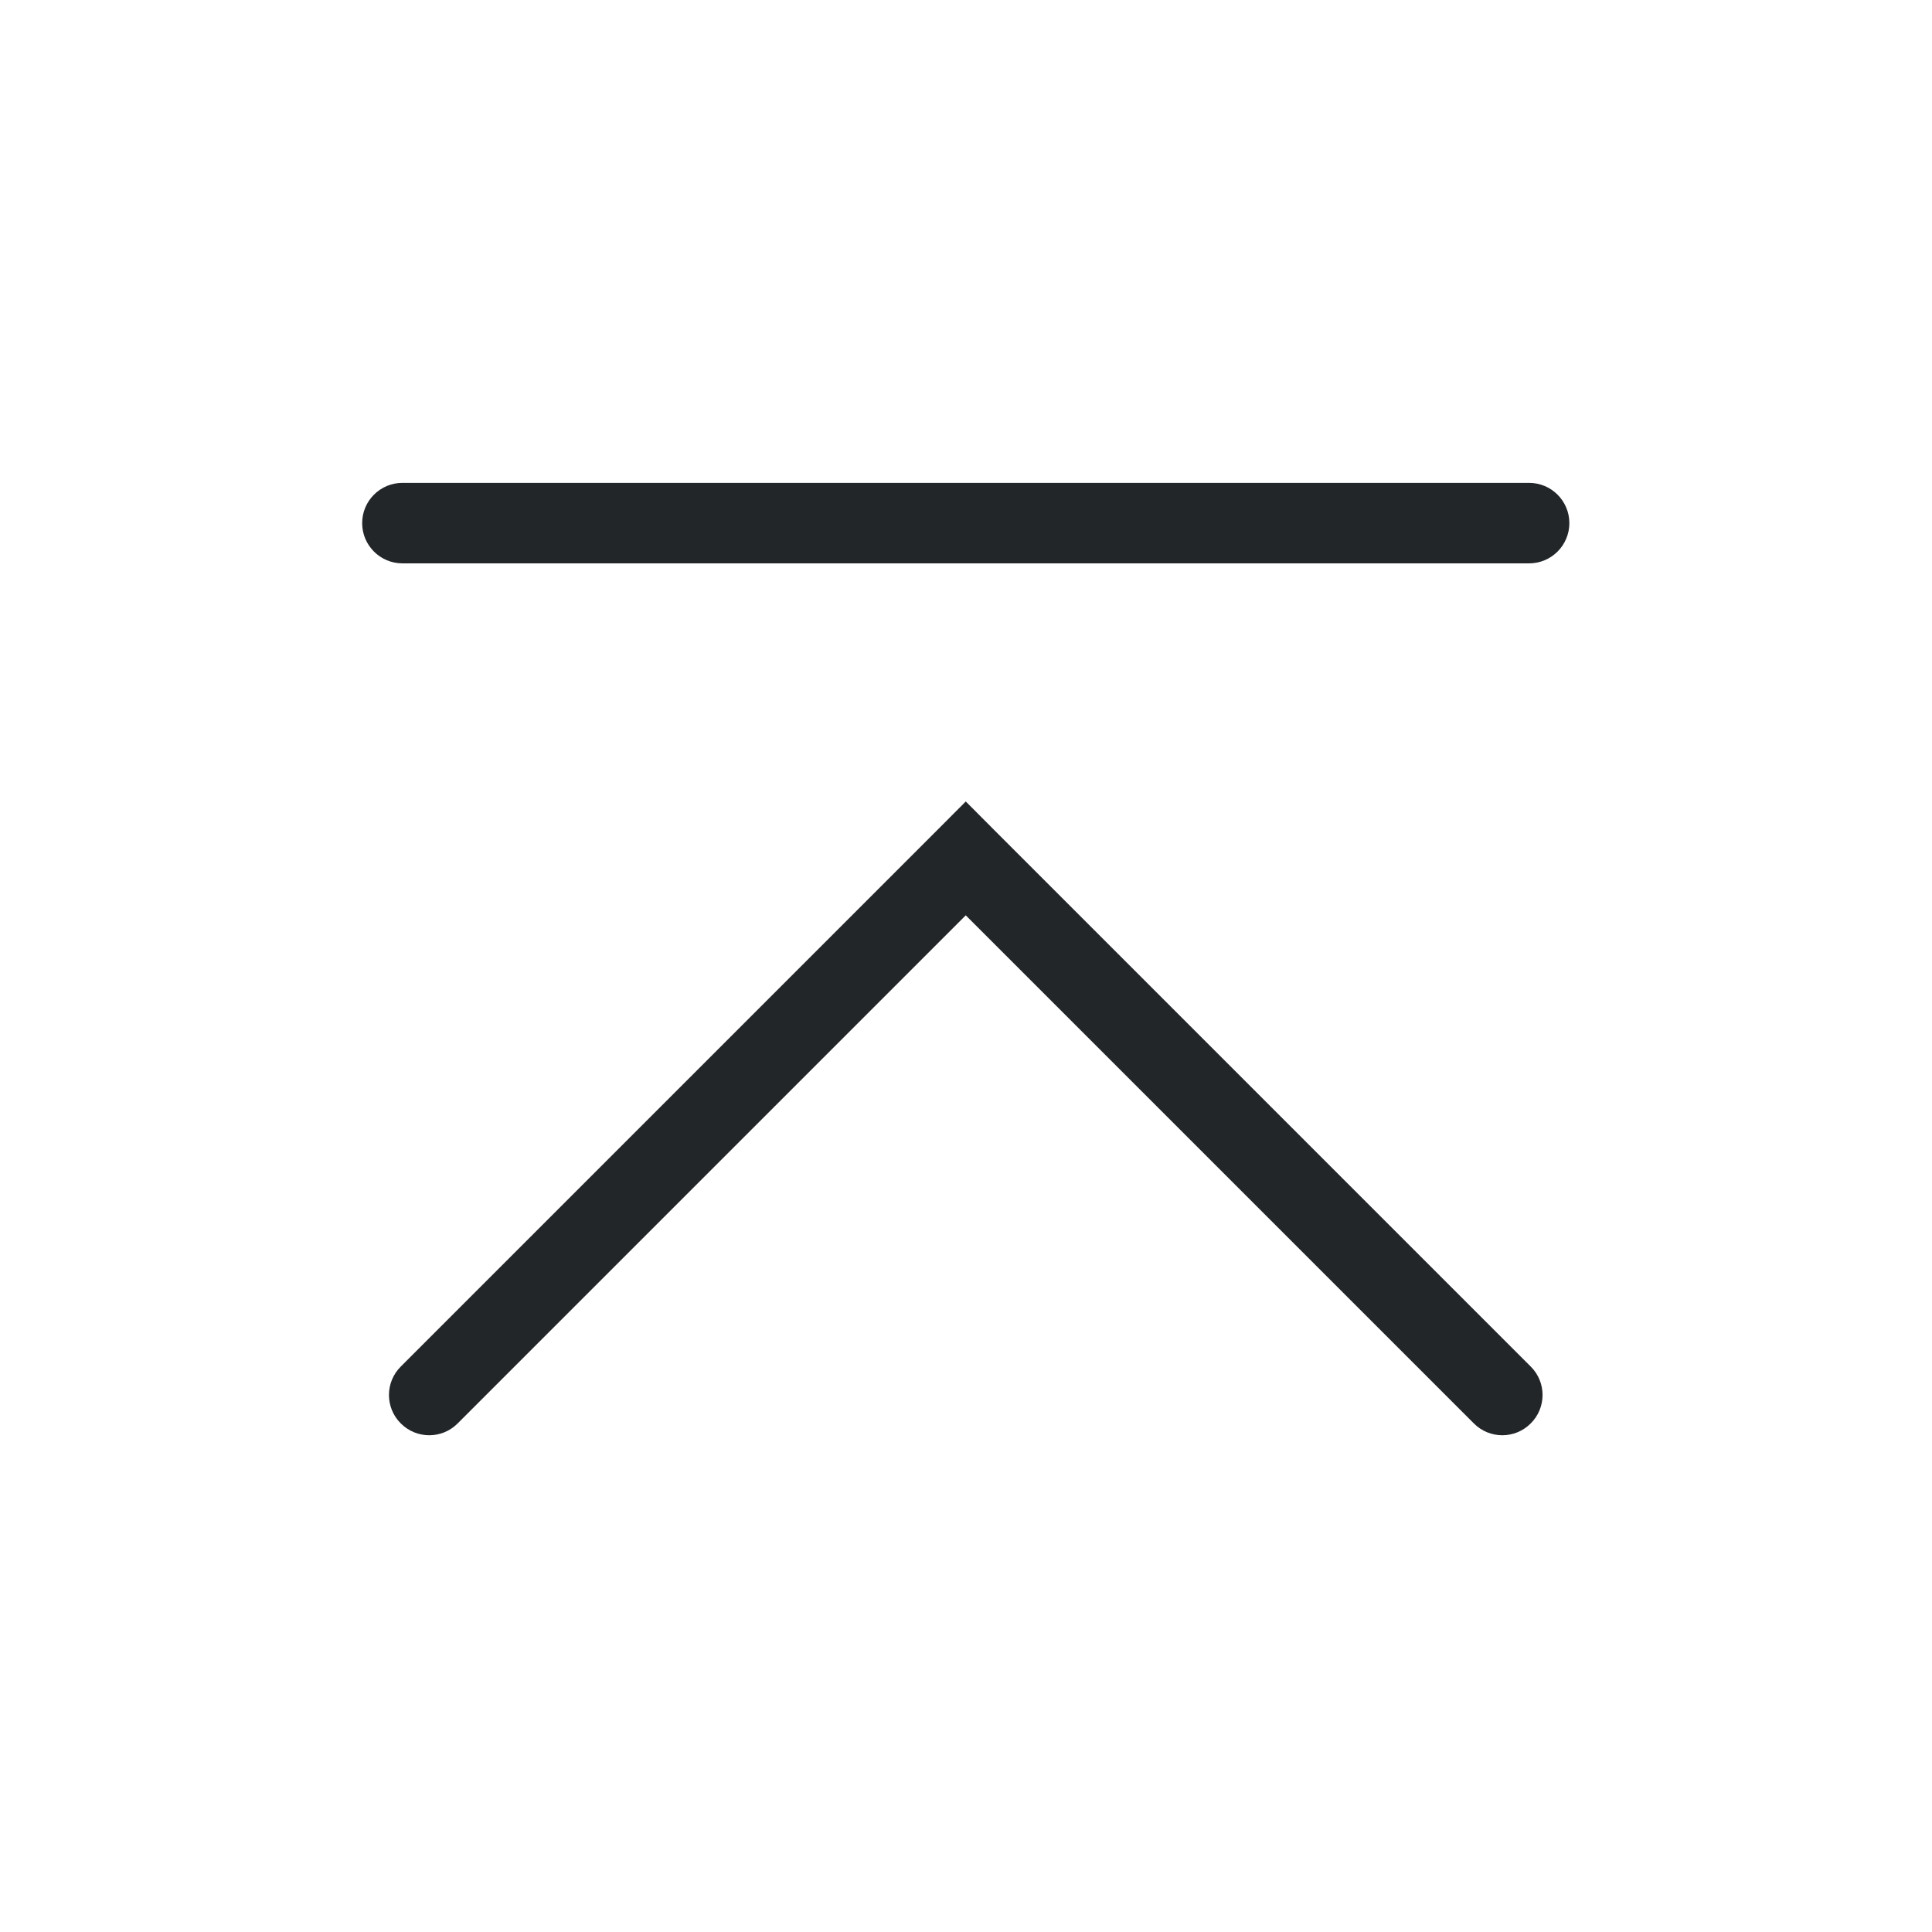 <?xml version='1.0' encoding='UTF-8' standalone='no'?>
<svg baseProfile="tiny" height="6.35mm" version="1.2" viewBox="0 0 24 24" width="6.35mm" xmlns="http://www.w3.org/2000/svg" xmlns:xlink="http://www.w3.org/1999/xlink">
    <style id="current-color-scheme" type="text/css">.ColorScheme-Text {color:#232629;}</style>
    <title>Qt SVG Document</title>
    <desc>Auto-generated by Helium window decoration</desc>
    <defs/>
    <g fill="none" fill-rule="evenodd" stroke="black" stroke-linecap="square" stroke-linejoin="bevel" stroke-width="1">
        <g class="ColorScheme-Text" fill="currentColor" fill-opacity="1" font-family="Adwaita Sans" font-size="13.333" font-style="normal" font-weight="400" stroke="none" transform="matrix(1.333,0,0,1.333,0,0)">
            <path d="M3.75,4.5 L14.25,4.5 C14.457,4.5 14.625,4.668 14.625,4.875 C14.625,5.082 14.457,5.25 14.25,5.25 L3.75,5.25 C3.543,5.25 3.375,5.082 3.375,4.875 C3.375,4.668 3.543,4.5 3.75,4.5 " fill-rule="nonzero" vector-effect="none"/>
            <path d="M3.735,12.735 L8.735,7.735 L9,7.469 L9.265,7.735 L14.265,12.735 C14.412,12.881 14.412,13.119 14.265,13.265 C14.119,13.412 13.881,13.412 13.735,13.265 L8.735,8.265 L9,8 L9.265,8.265 L4.265,13.265 C4.119,13.412 3.881,13.412 3.735,13.265 C3.588,13.119 3.588,12.881 3.735,12.735 " fill-rule="nonzero" vector-effect="none"/>
        </g>
    </g>
</svg>
